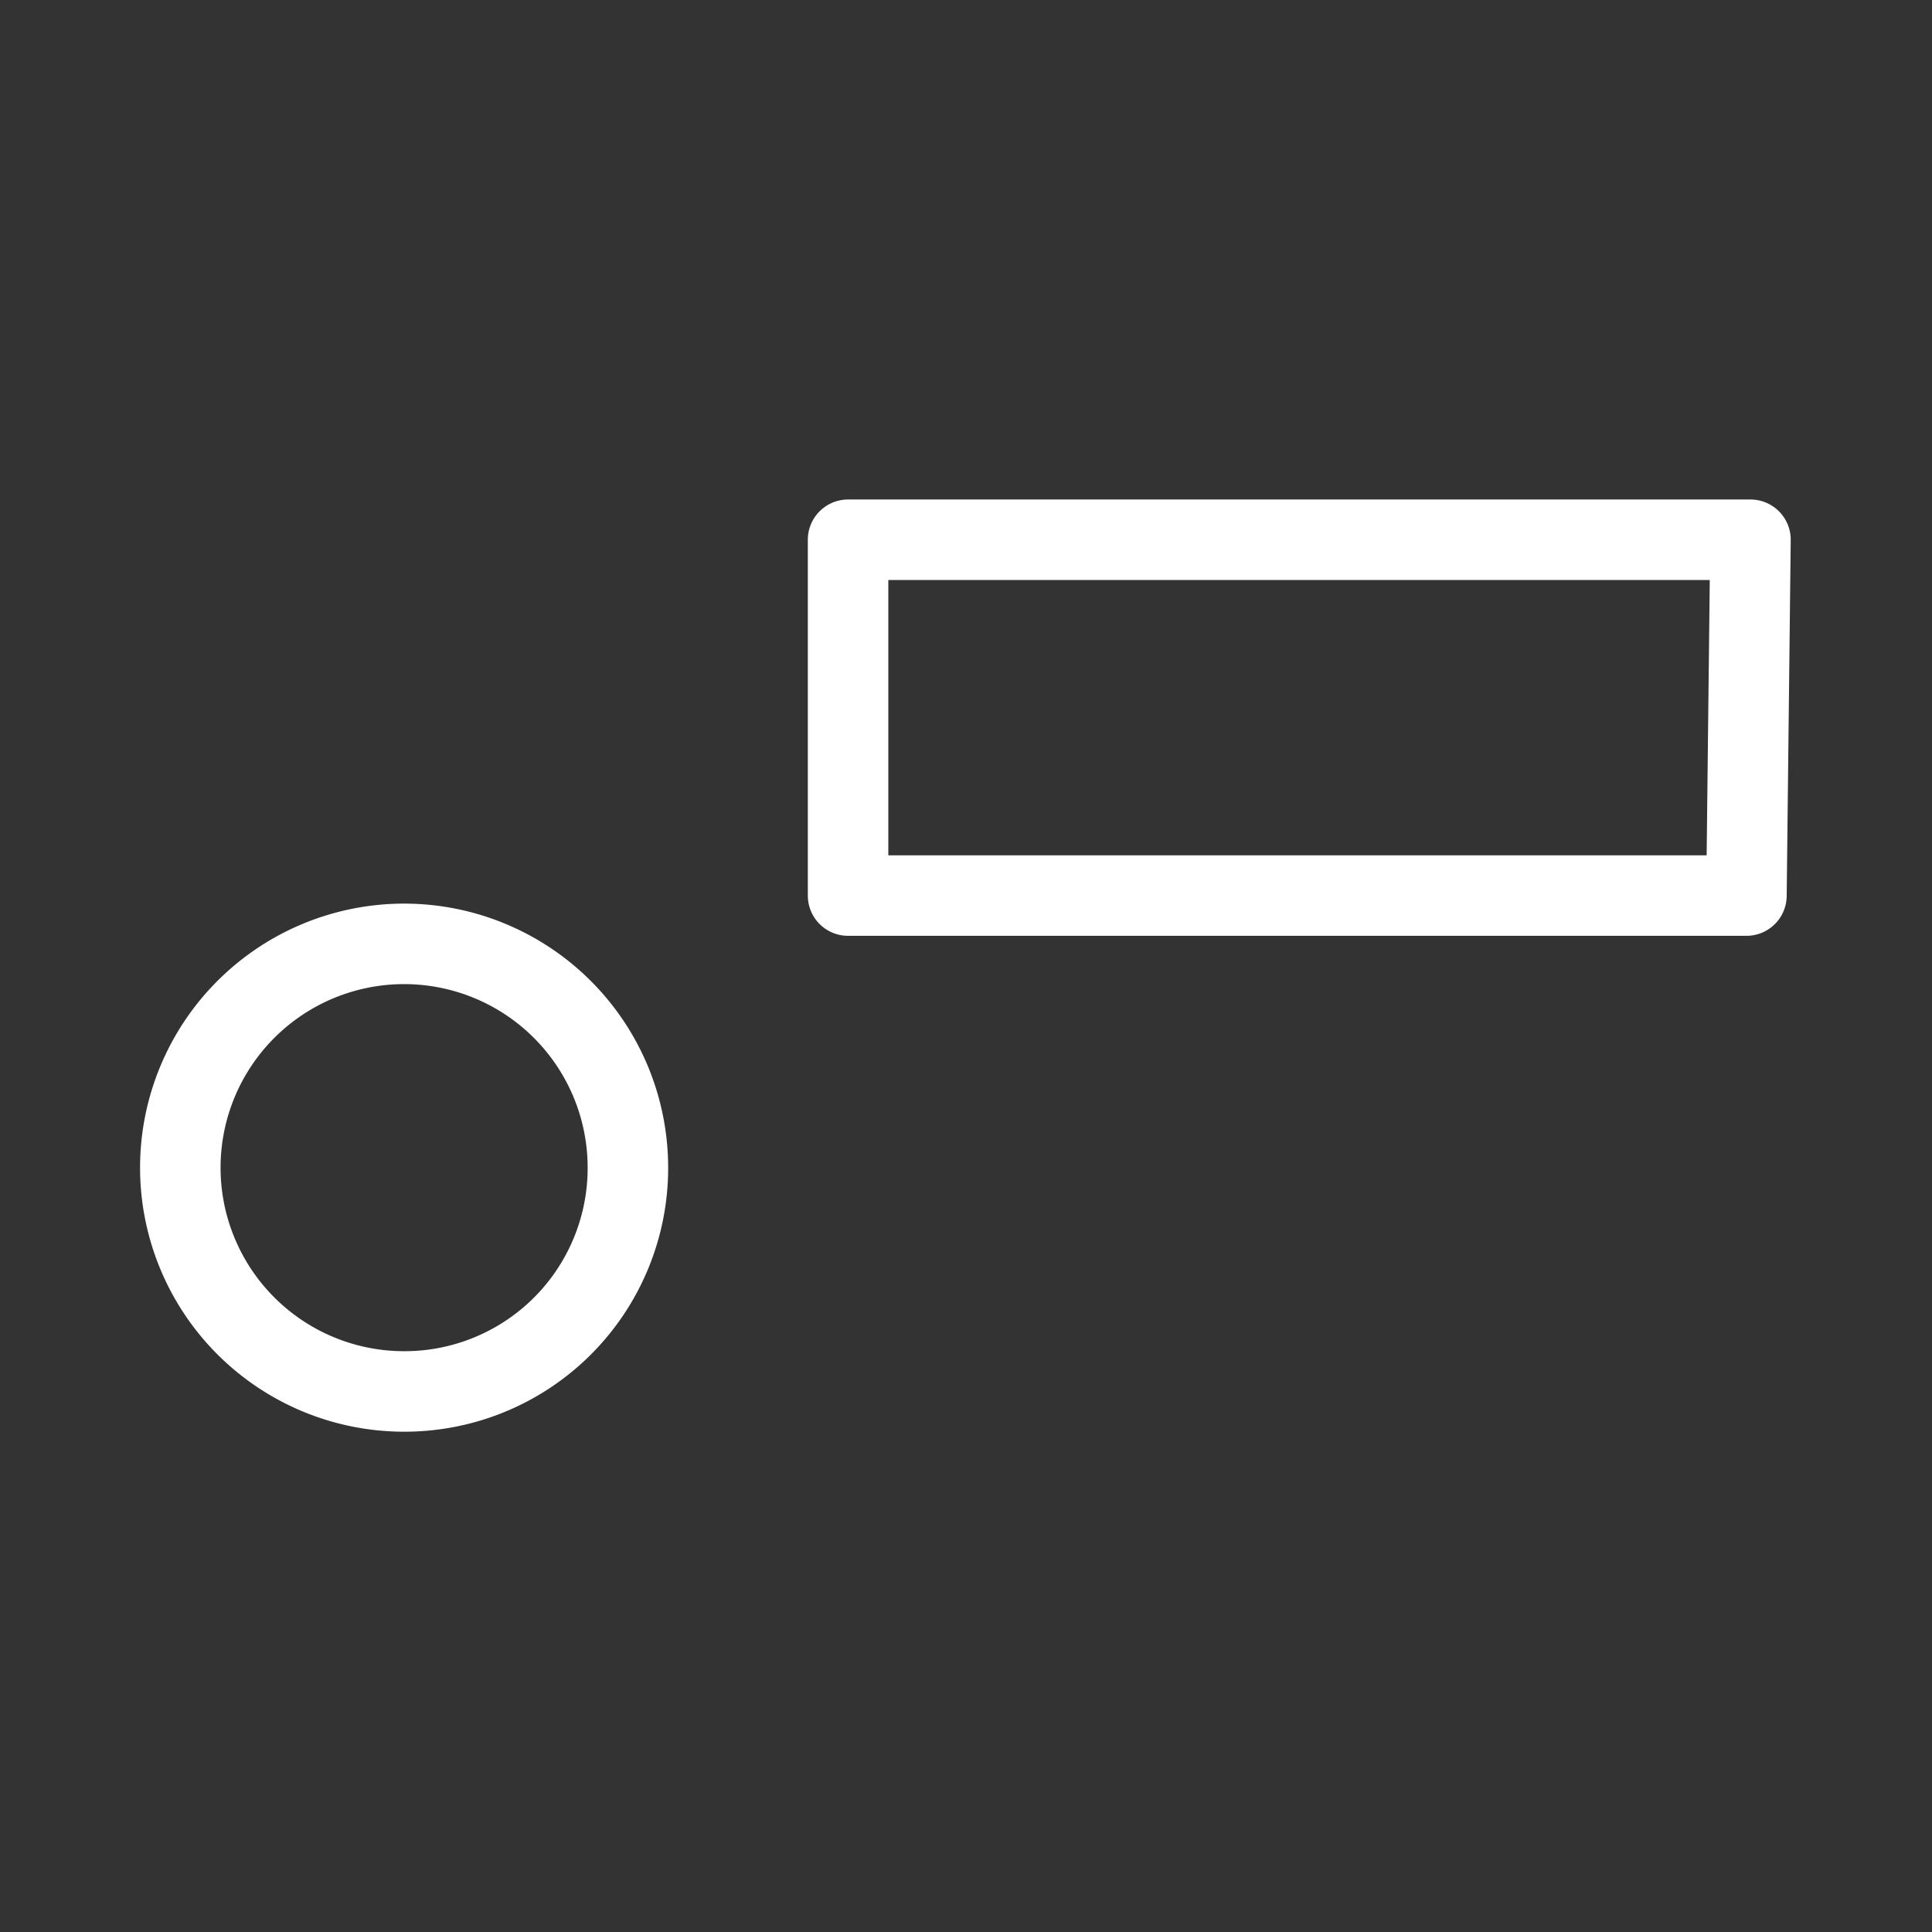 <svg id="Layer_2" data-name="Layer 2" xmlns="http://www.w3.org/2000/svg" viewBox="0 0 48 48"><rect x="0" y="0" width="48" height="48" fill="#333333" stroke="none"/><defs><style>.cls-1{stroke-width:2px;fill:none;stroke:#fff;stroke-linecap:round;stroke-linejoin:round;}</style></defs><path class="cls-1" d="M10,34.57A5.56,5.56,0,1,1,15.6,29,5.55,5.55,0,0,1,10,34.57ZM43.39,22.25H21.07V13.41H43.49Z"/></svg>
